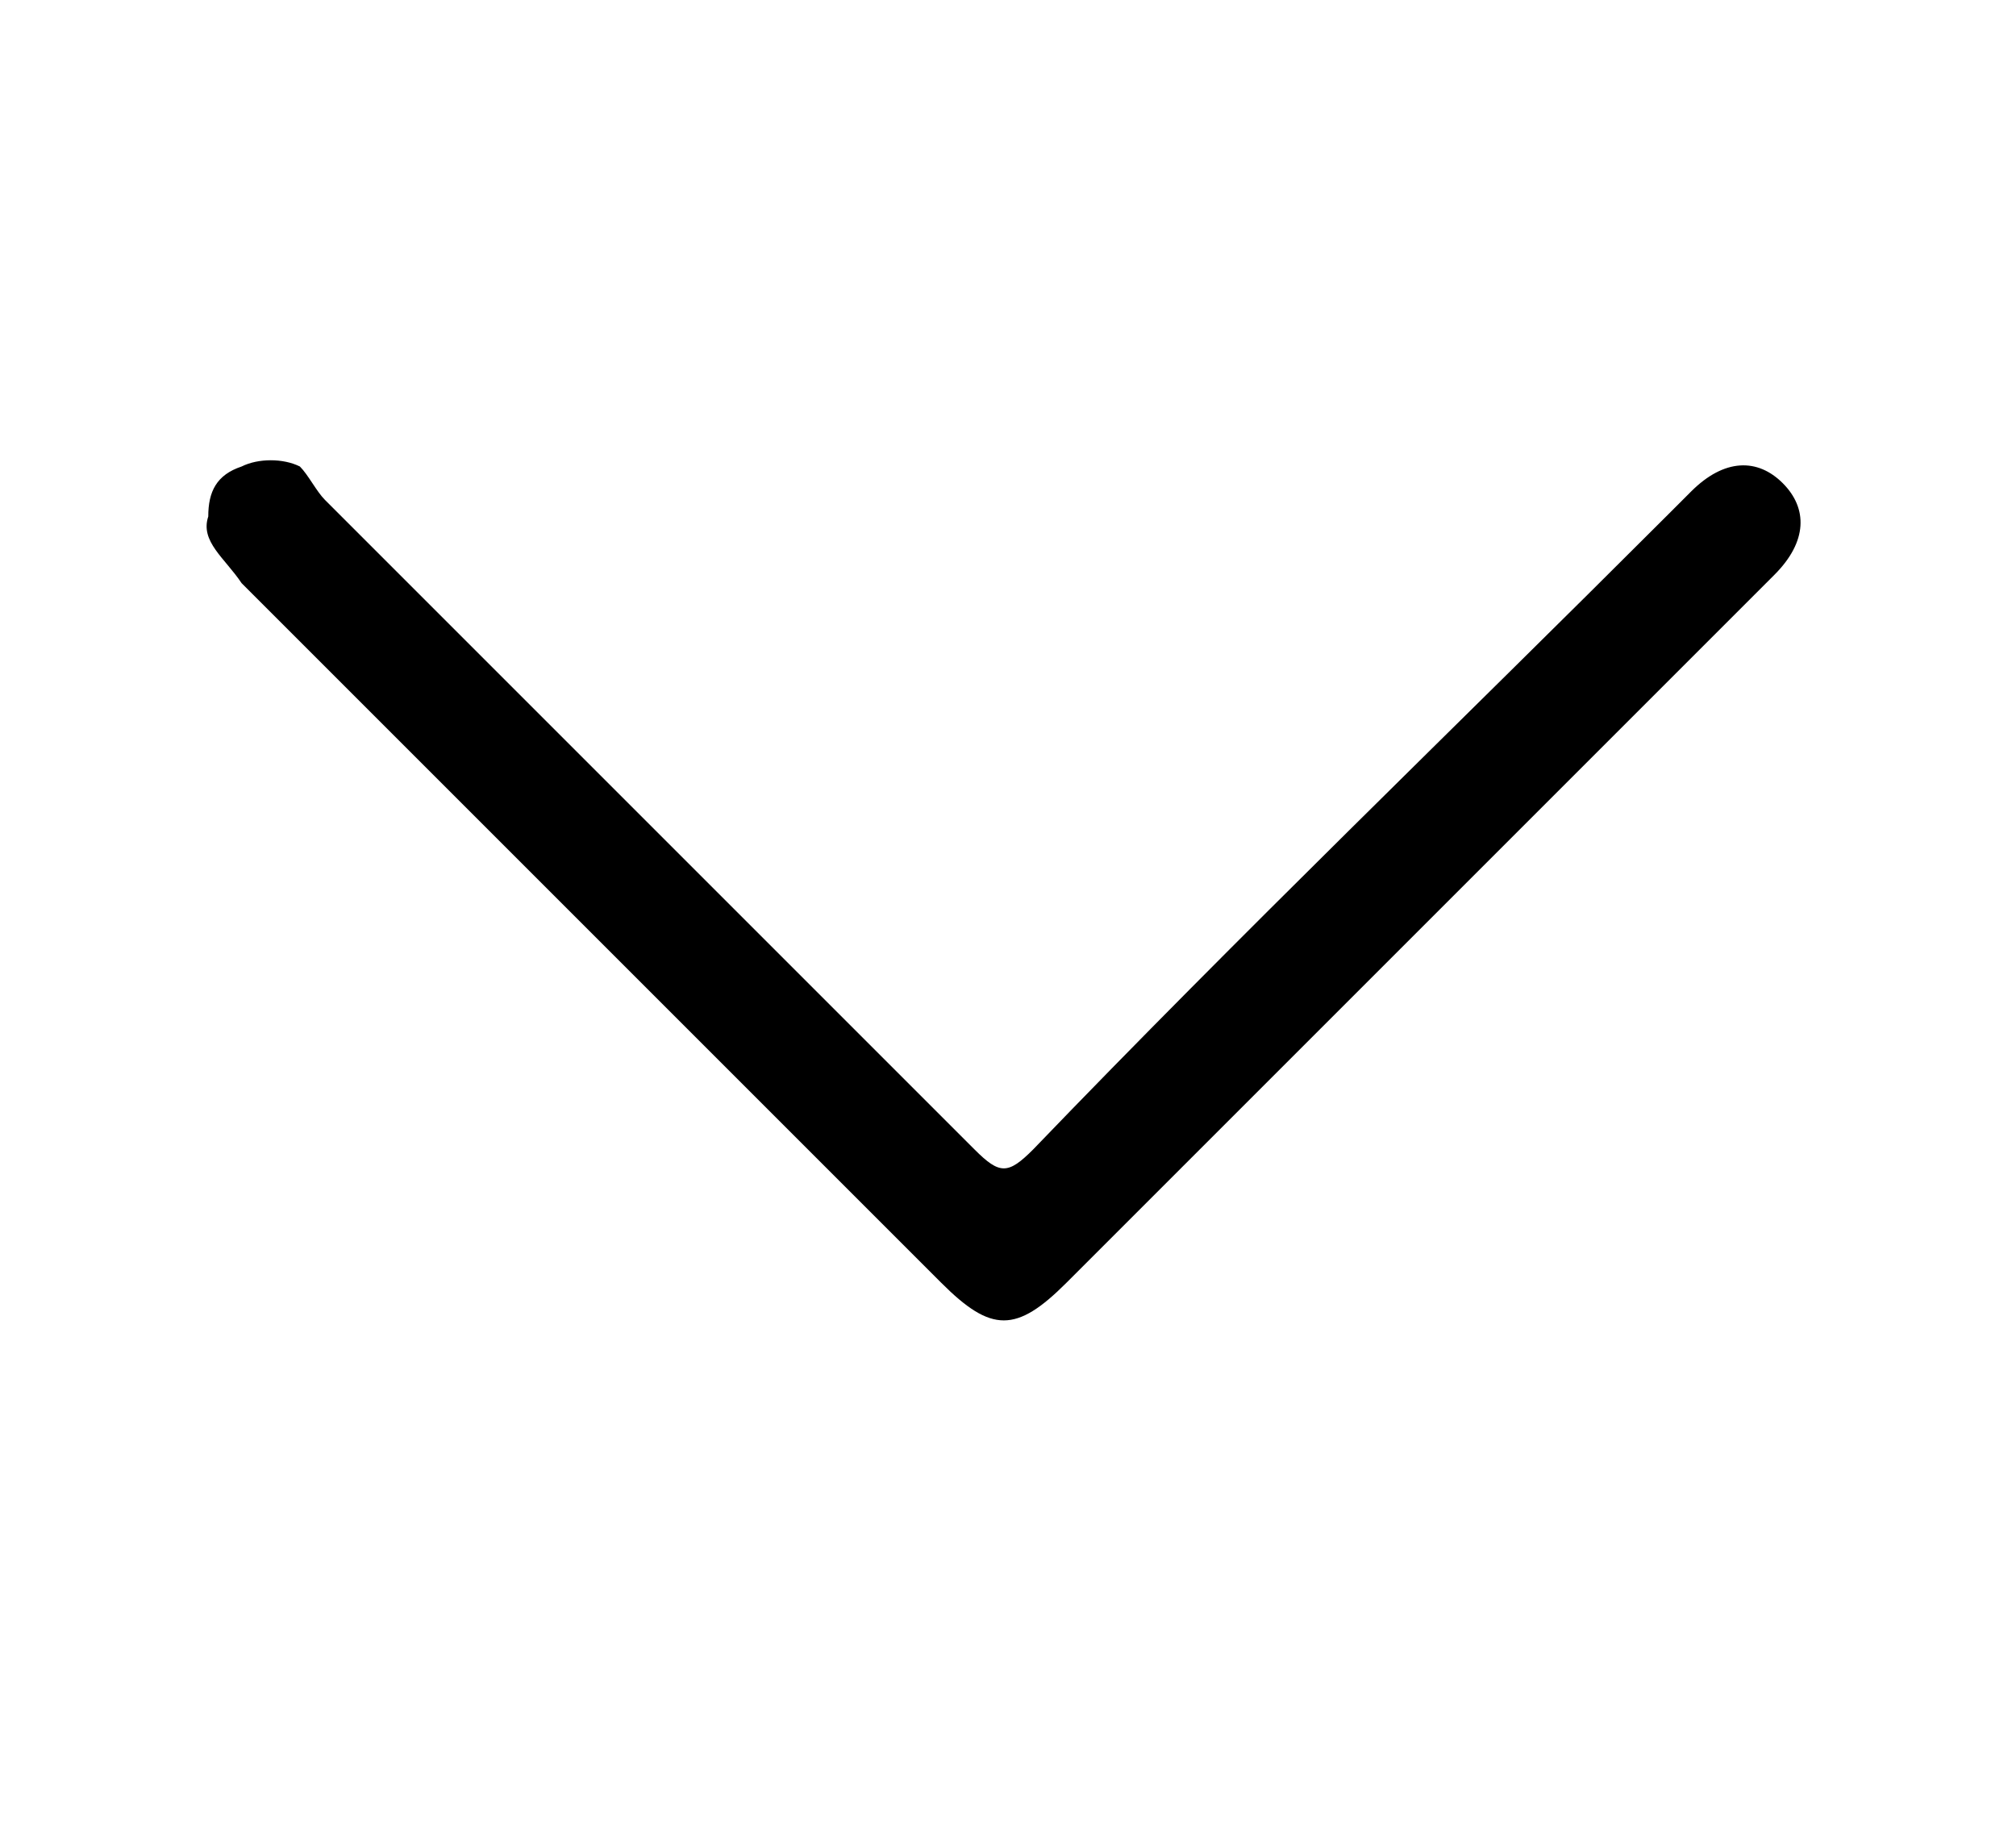 <?xml version="1.0" encoding="utf-8"?>
<!-- Generator: Adobe Illustrator 22.0.1, SVG Export Plug-In . SVG Version: 6.00 Build 0)  -->
<svg version="1.1" id="Layer_1" xmlns="http://www.w3.org/2000/svg" xmlns:xlink="http://www.w3.org/1999/xlink" x="0px" y="0px"
	 viewBox="0 0 24.2 22.1" style="enable-background:new 0 0 24.2 22.1;" xml:space="preserve">

<g id="_x38_4NeH4.tif">
	<g>
		<path class="floating-pin__background" d="M2.5,6.2c0-0.3,0.1-0.5,0.4-0.6c0.2-0.1,0.5-0.1,0.7,0C3.7,5.7,3.8,5.9,3.9,6c2.6,2.6,5.2,5.2,7.8,7.8
			c0.3,0.3,0.4,0.3,0.7,0c2.5-2.6,5.1-5.1,7.6-7.6c0.1-0.1,0.2-0.2,0.3-0.3c0.4-0.4,0.8-0.4,1.1-0.1c0.3,0.3,0.3,0.7-0.1,1.1
			c-0.6,0.6-1.3,1.3-1.9,1.9c-2.2,2.2-4.4,4.4-6.6,6.6c-0.6,0.6-0.9,0.6-1.5,0c-2.8-2.8-5.6-5.6-8.4-8.4C2.7,6.7,2.4,6.5,2.5,6.2z"
			/>
	</g>
</g>
</svg>
